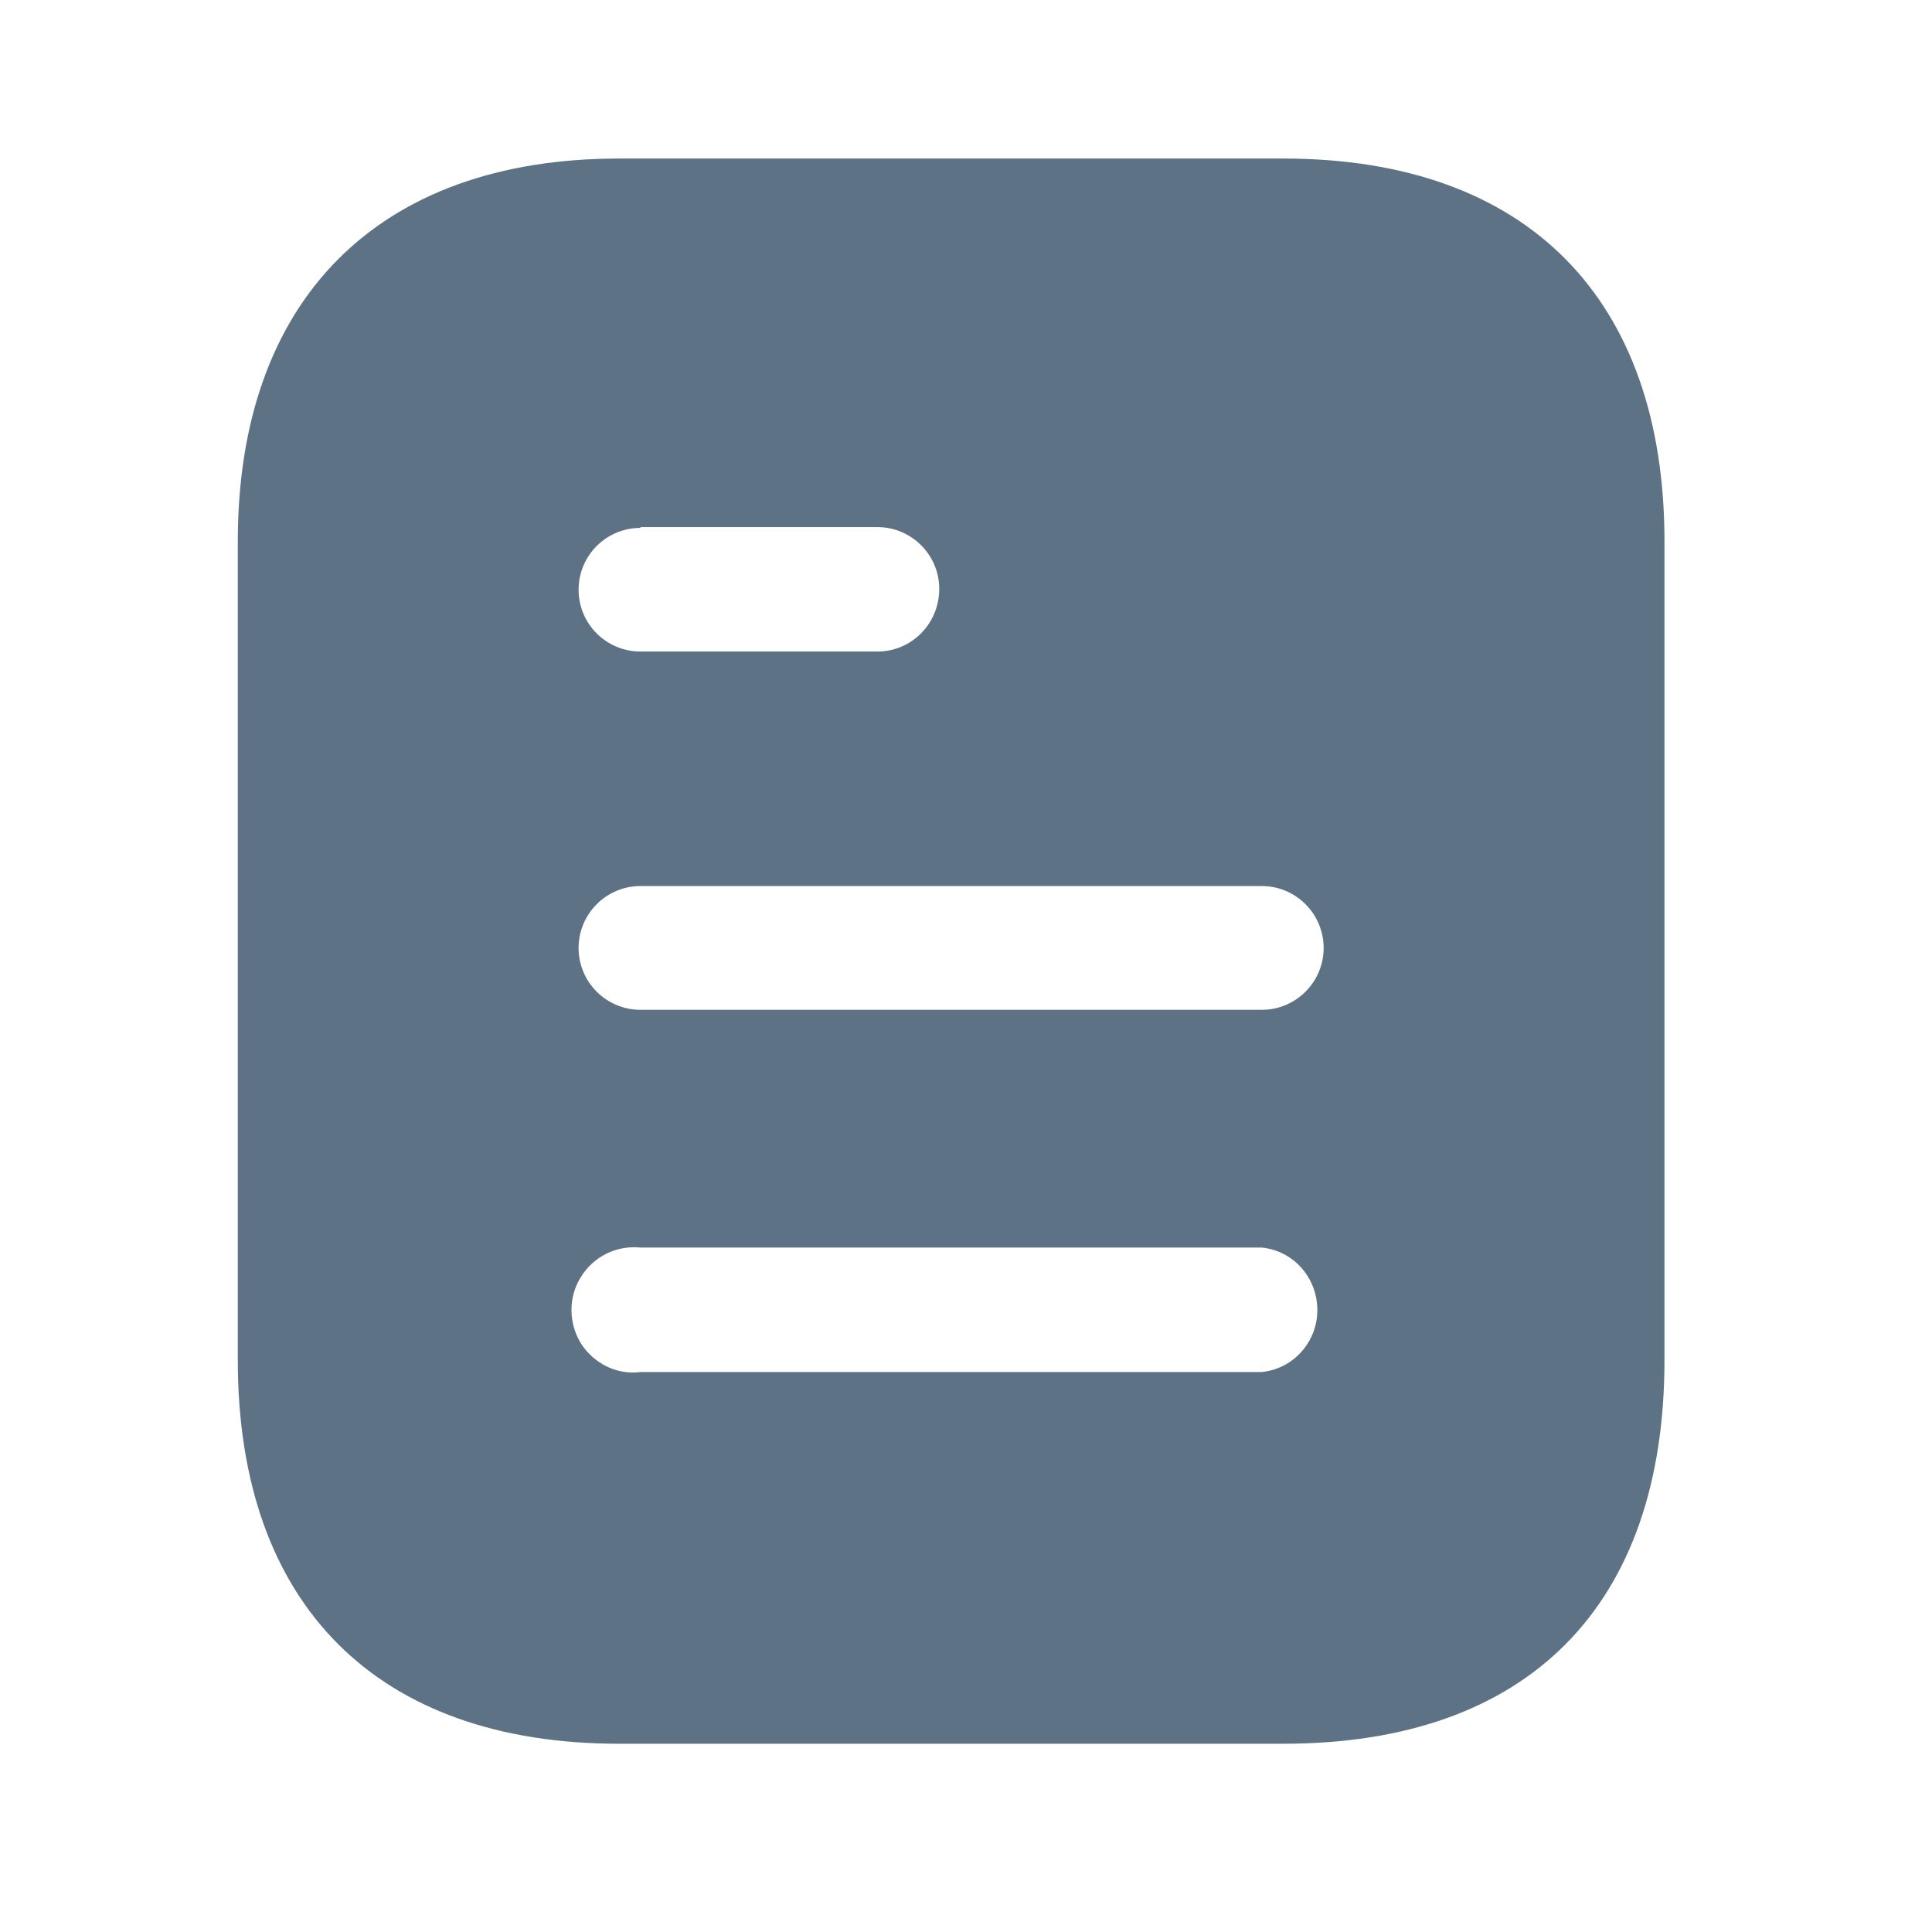 <svg width="34" height="34" viewBox="0 0 34 34" fill="none" xmlns="http://www.w3.org/2000/svg">
<path d="M22.584 2.79C26.893 2.79 29.292 5.273 29.292 9.527V23.936C29.292 28.26 26.893 30.687 22.584 30.687H10.894C6.654 30.687 4.185 28.26 4.185 23.936V9.527C4.185 5.273 6.654 2.79 10.894 2.79H22.584ZM11.271 21.955C10.852 21.913 10.448 22.109 10.224 22.471C10.001 22.82 10.001 23.28 10.224 23.643C10.448 23.992 10.852 24.201 11.271 24.145H22.206C22.763 24.089 23.183 23.614 23.183 23.057C23.183 22.485 22.763 22.011 22.206 21.955H11.271ZM22.206 15.593H11.271C10.669 15.593 10.182 16.083 10.182 16.683C10.182 17.282 10.669 17.771 11.271 17.771H22.206C22.806 17.771 23.294 17.282 23.294 16.683C23.294 16.083 22.806 15.593 22.206 15.593ZM15.44 9.276H11.271V9.29C10.669 9.29 10.182 9.778 10.182 10.378C10.182 10.978 10.669 11.466 11.271 11.466H15.44C16.041 11.466 16.529 10.978 16.529 10.363C16.529 9.764 16.041 9.276 15.44 9.276Z" fill="#5D7285"/>
</svg>
